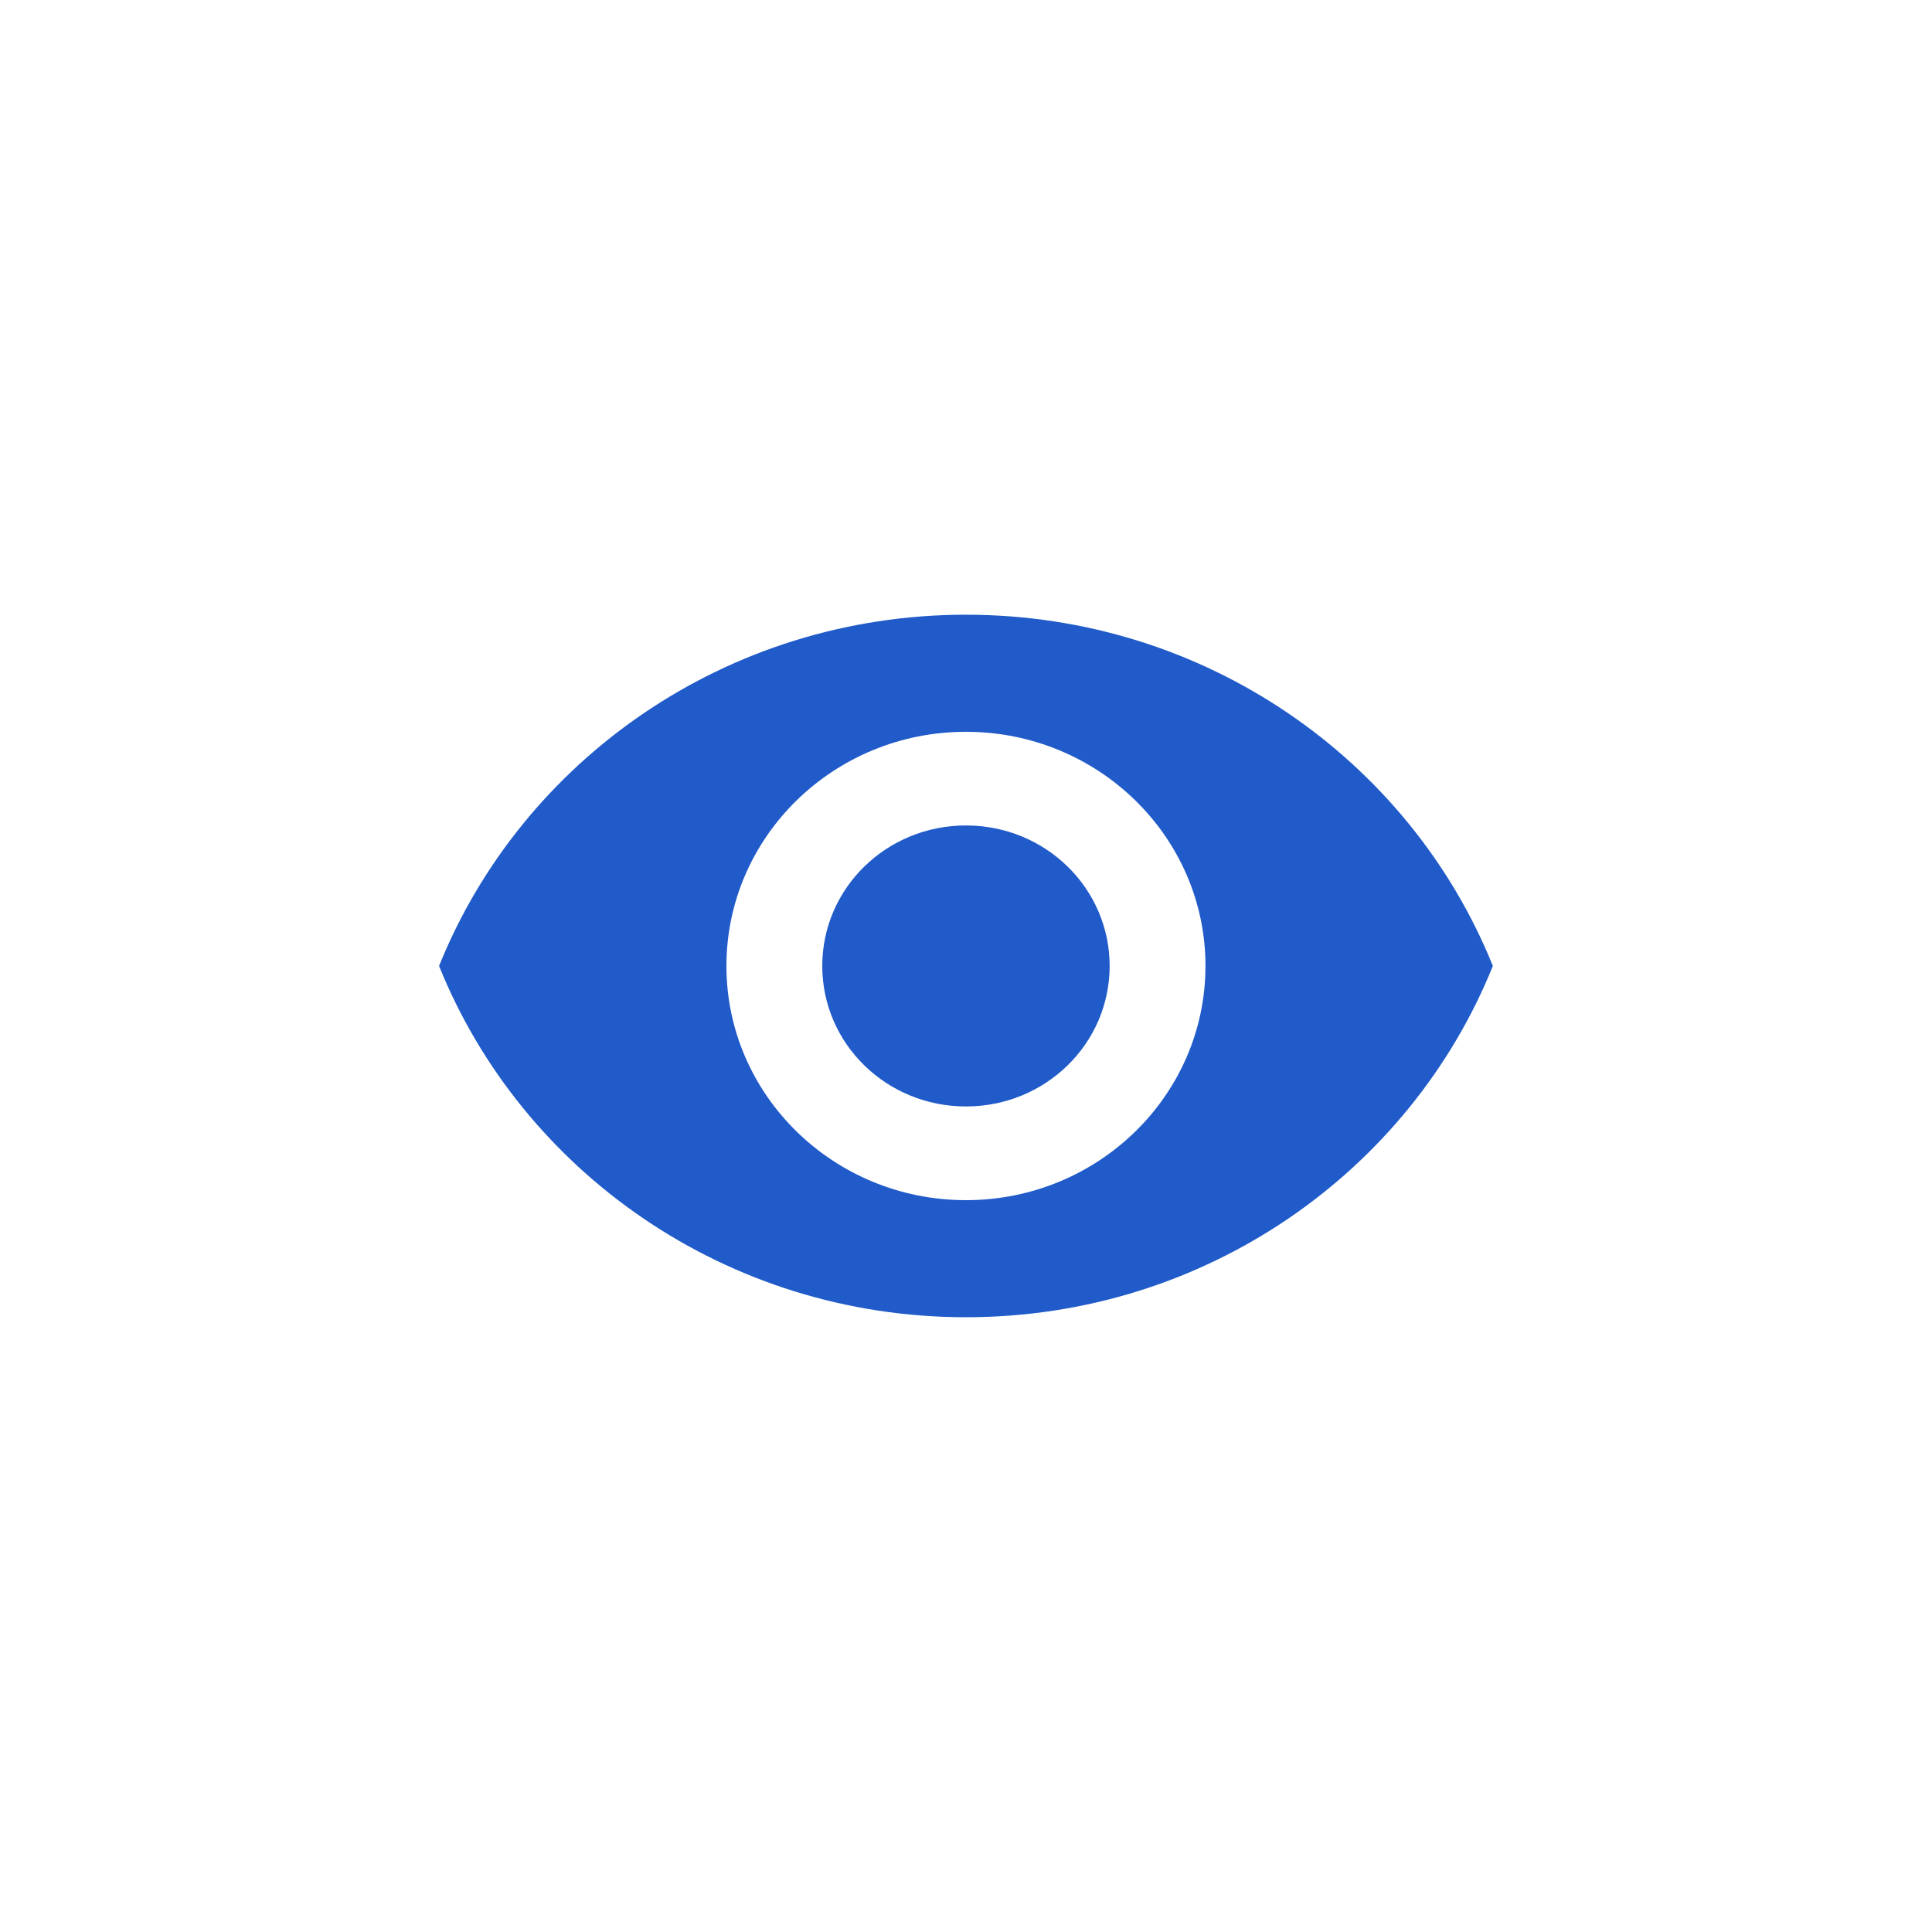<svg width="40" height="40" viewBox="0 0 40 40" fill="none" xmlns="http://www.w3.org/2000/svg">
<path d="M19.999 12.727C15.04 12.727 10.806 15.742 9.09 19.999C10.806 24.256 15.04 27.272 19.999 27.272C24.958 27.272 29.192 24.256 30.908 19.999C29.192 15.742 24.958 12.727 19.999 12.727ZM19.999 24.848C17.262 24.848 15.04 22.676 15.04 19.999C15.04 17.323 17.262 15.151 19.999 15.151C22.736 15.151 24.958 17.323 24.958 19.999C24.958 22.676 22.736 24.848 19.999 24.848ZM19.999 17.09C18.353 17.09 17.024 18.39 17.024 19.999C17.024 21.609 18.353 22.908 19.999 22.908C21.645 22.908 22.974 21.609 22.974 19.999C22.974 18.39 21.645 17.09 19.999 17.09Z" fill="#205BC9"/>
</svg>

